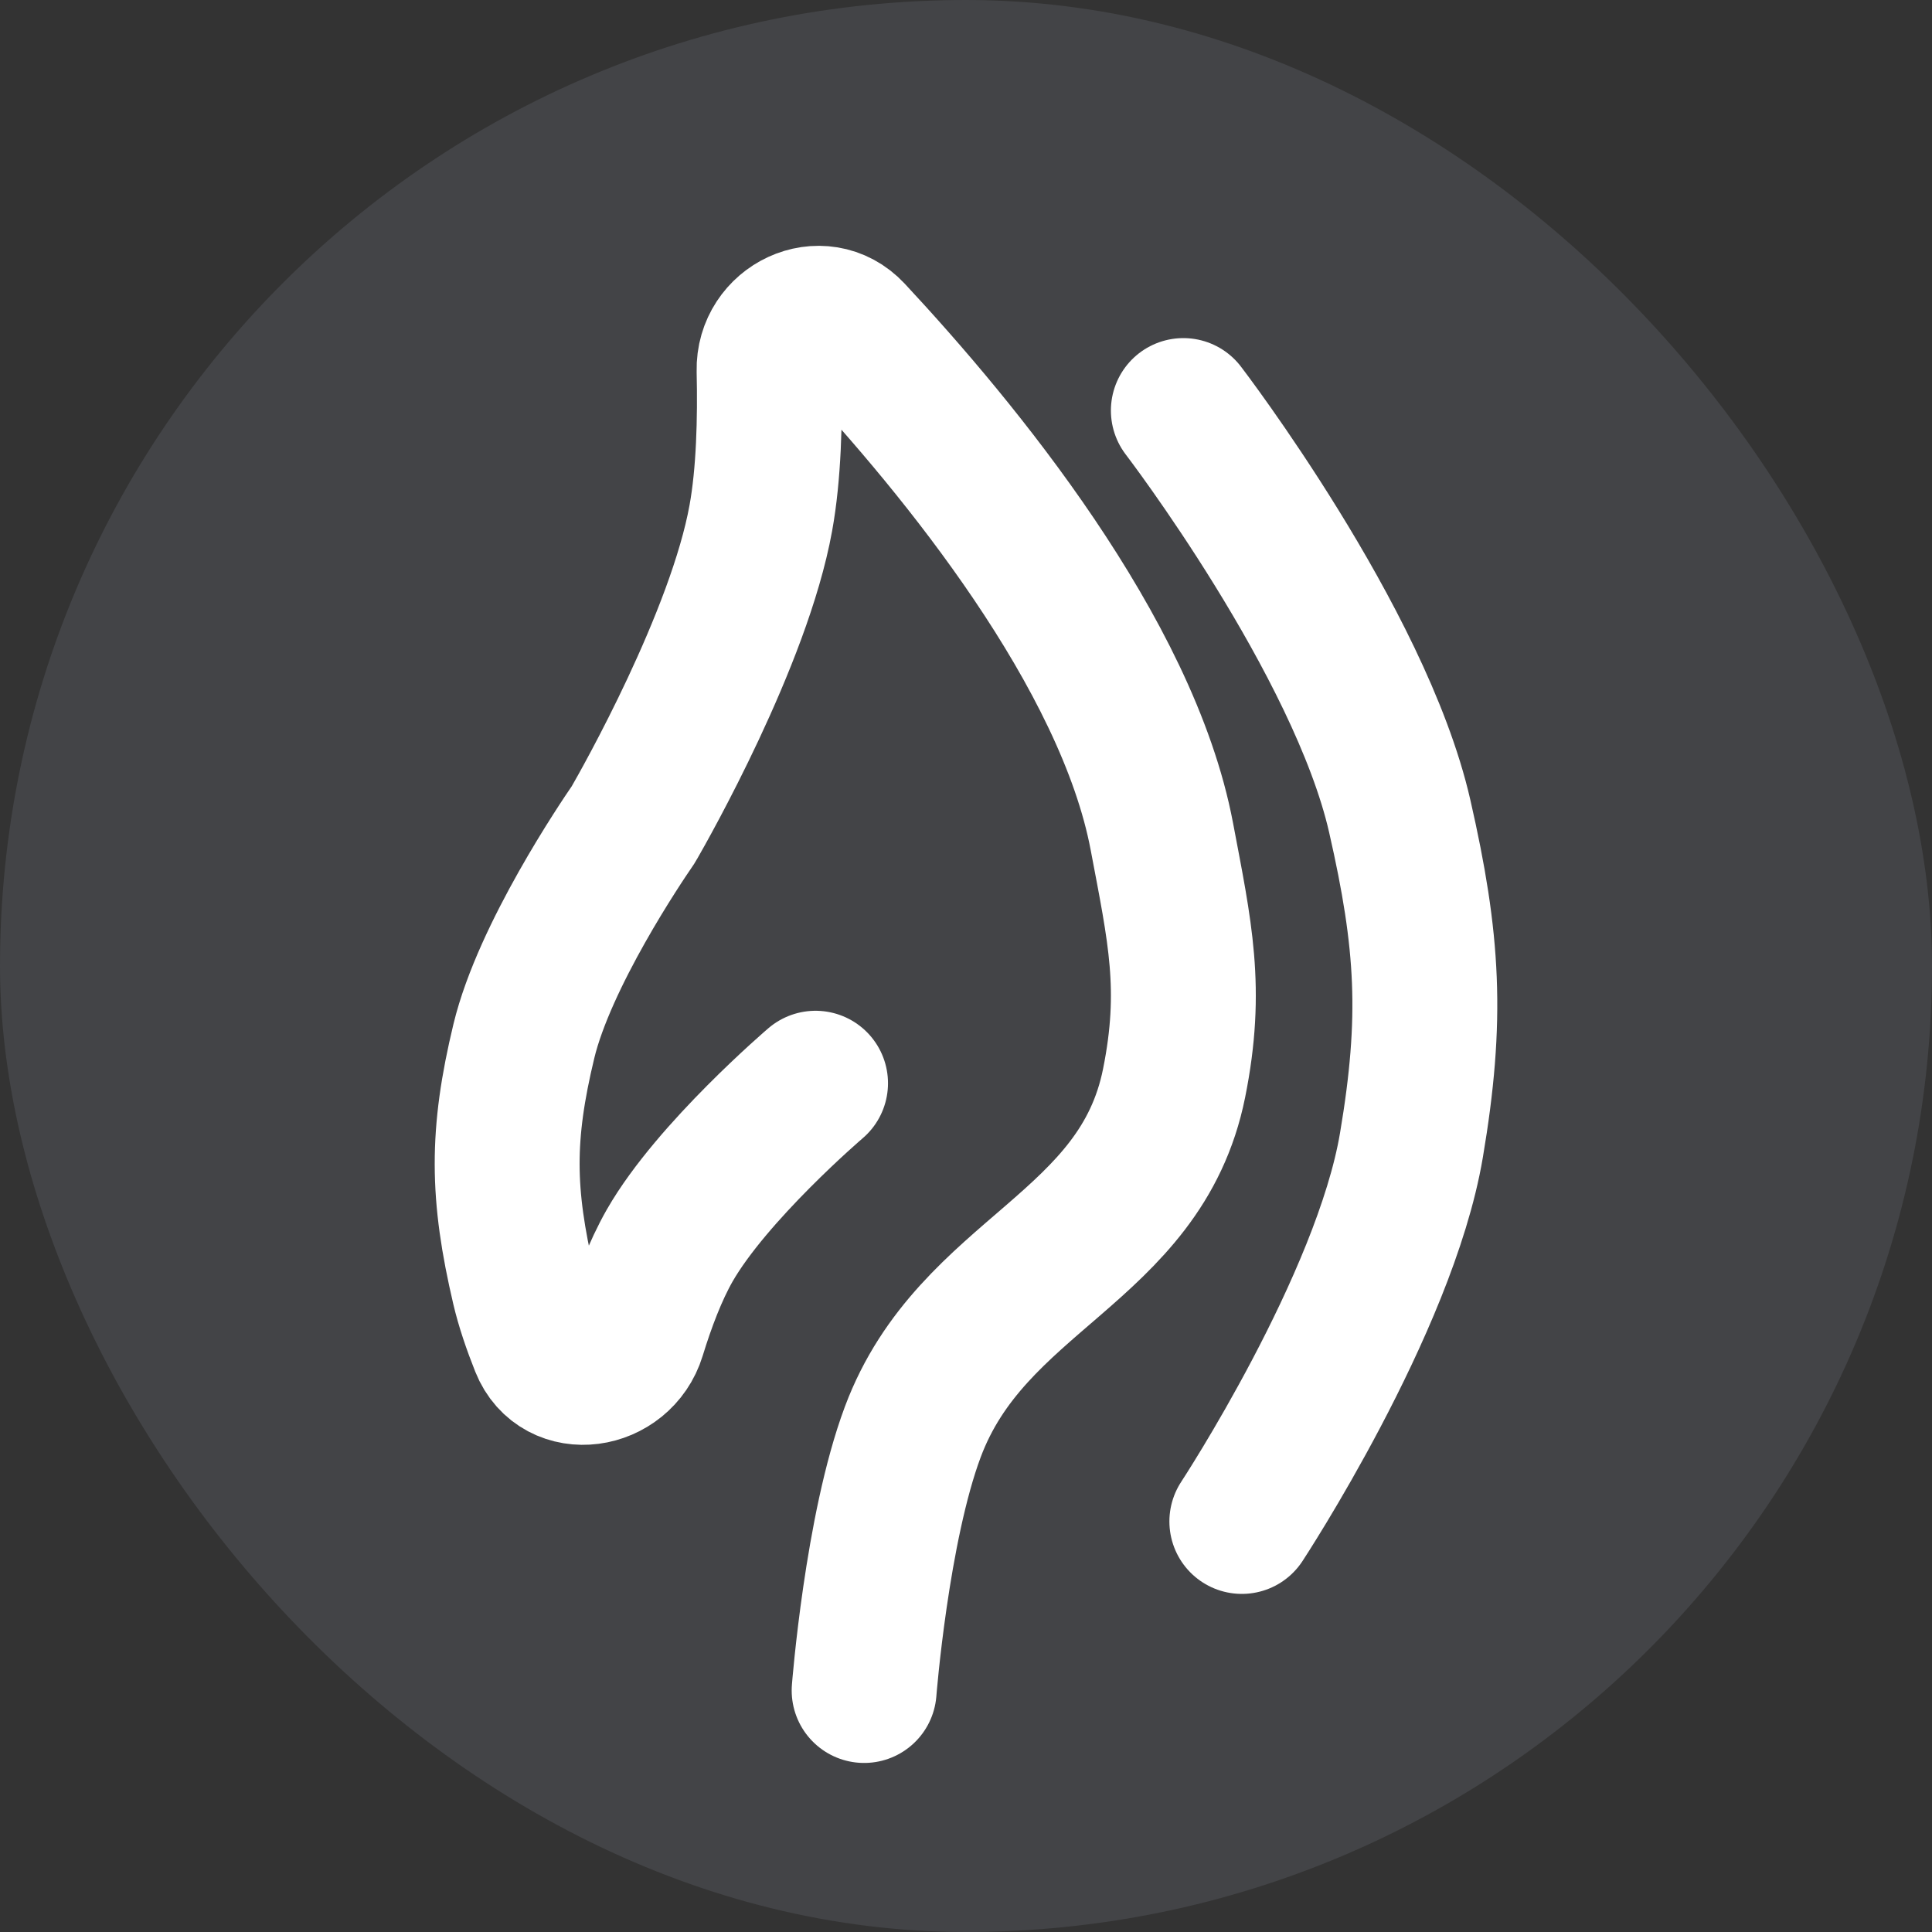 <svg width="40" height="40" viewBox="0 0 40 40" fill="none" xmlns="http://www.w3.org/2000/svg">
<rect x="0" y="0" width="40" height="40" fill="#333333" stroke="none"/>
<rect width="40" height="40" rx="20" fill="#6D717C" fill-opacity="0.28"/>
<path d="M17.891 35C17.891 35 18.152 31.642 18.898 29.647C20.128 26.355 23.615 25.87 24.308 22.427C24.702 20.47 24.426 19.285 24.056 17.324C23.337 13.514 19.854 9.278 17.634 6.896C17.003 6.22 15.902 6.744 15.923 7.669C15.946 8.686 15.917 9.819 15.752 10.726C15.301 13.217 13.348 16.661 13.13 17.04C13.117 17.064 13.103 17.085 13.087 17.108C12.876 17.415 11.274 19.779 10.846 21.556C10.379 23.495 10.391 24.718 10.846 26.66C10.933 27.031 11.072 27.44 11.234 27.846C11.584 28.723 12.839 28.532 13.115 27.629C13.316 26.973 13.566 26.312 13.865 25.788C14.74 24.26 16.885 22.427 16.885 22.427" stroke="white" stroke-width="3" stroke-linecap="round"/>
<path d="M24.5 8.5C24.5 8.5 28.152 13.27 28.98 16.897C29.572 19.492 29.666 21.086 29.222 23.712C28.665 27.004 25.711 31.5 25.711 31.5" stroke="white" stroke-width="3" stroke-linecap="round"/>
</svg>
